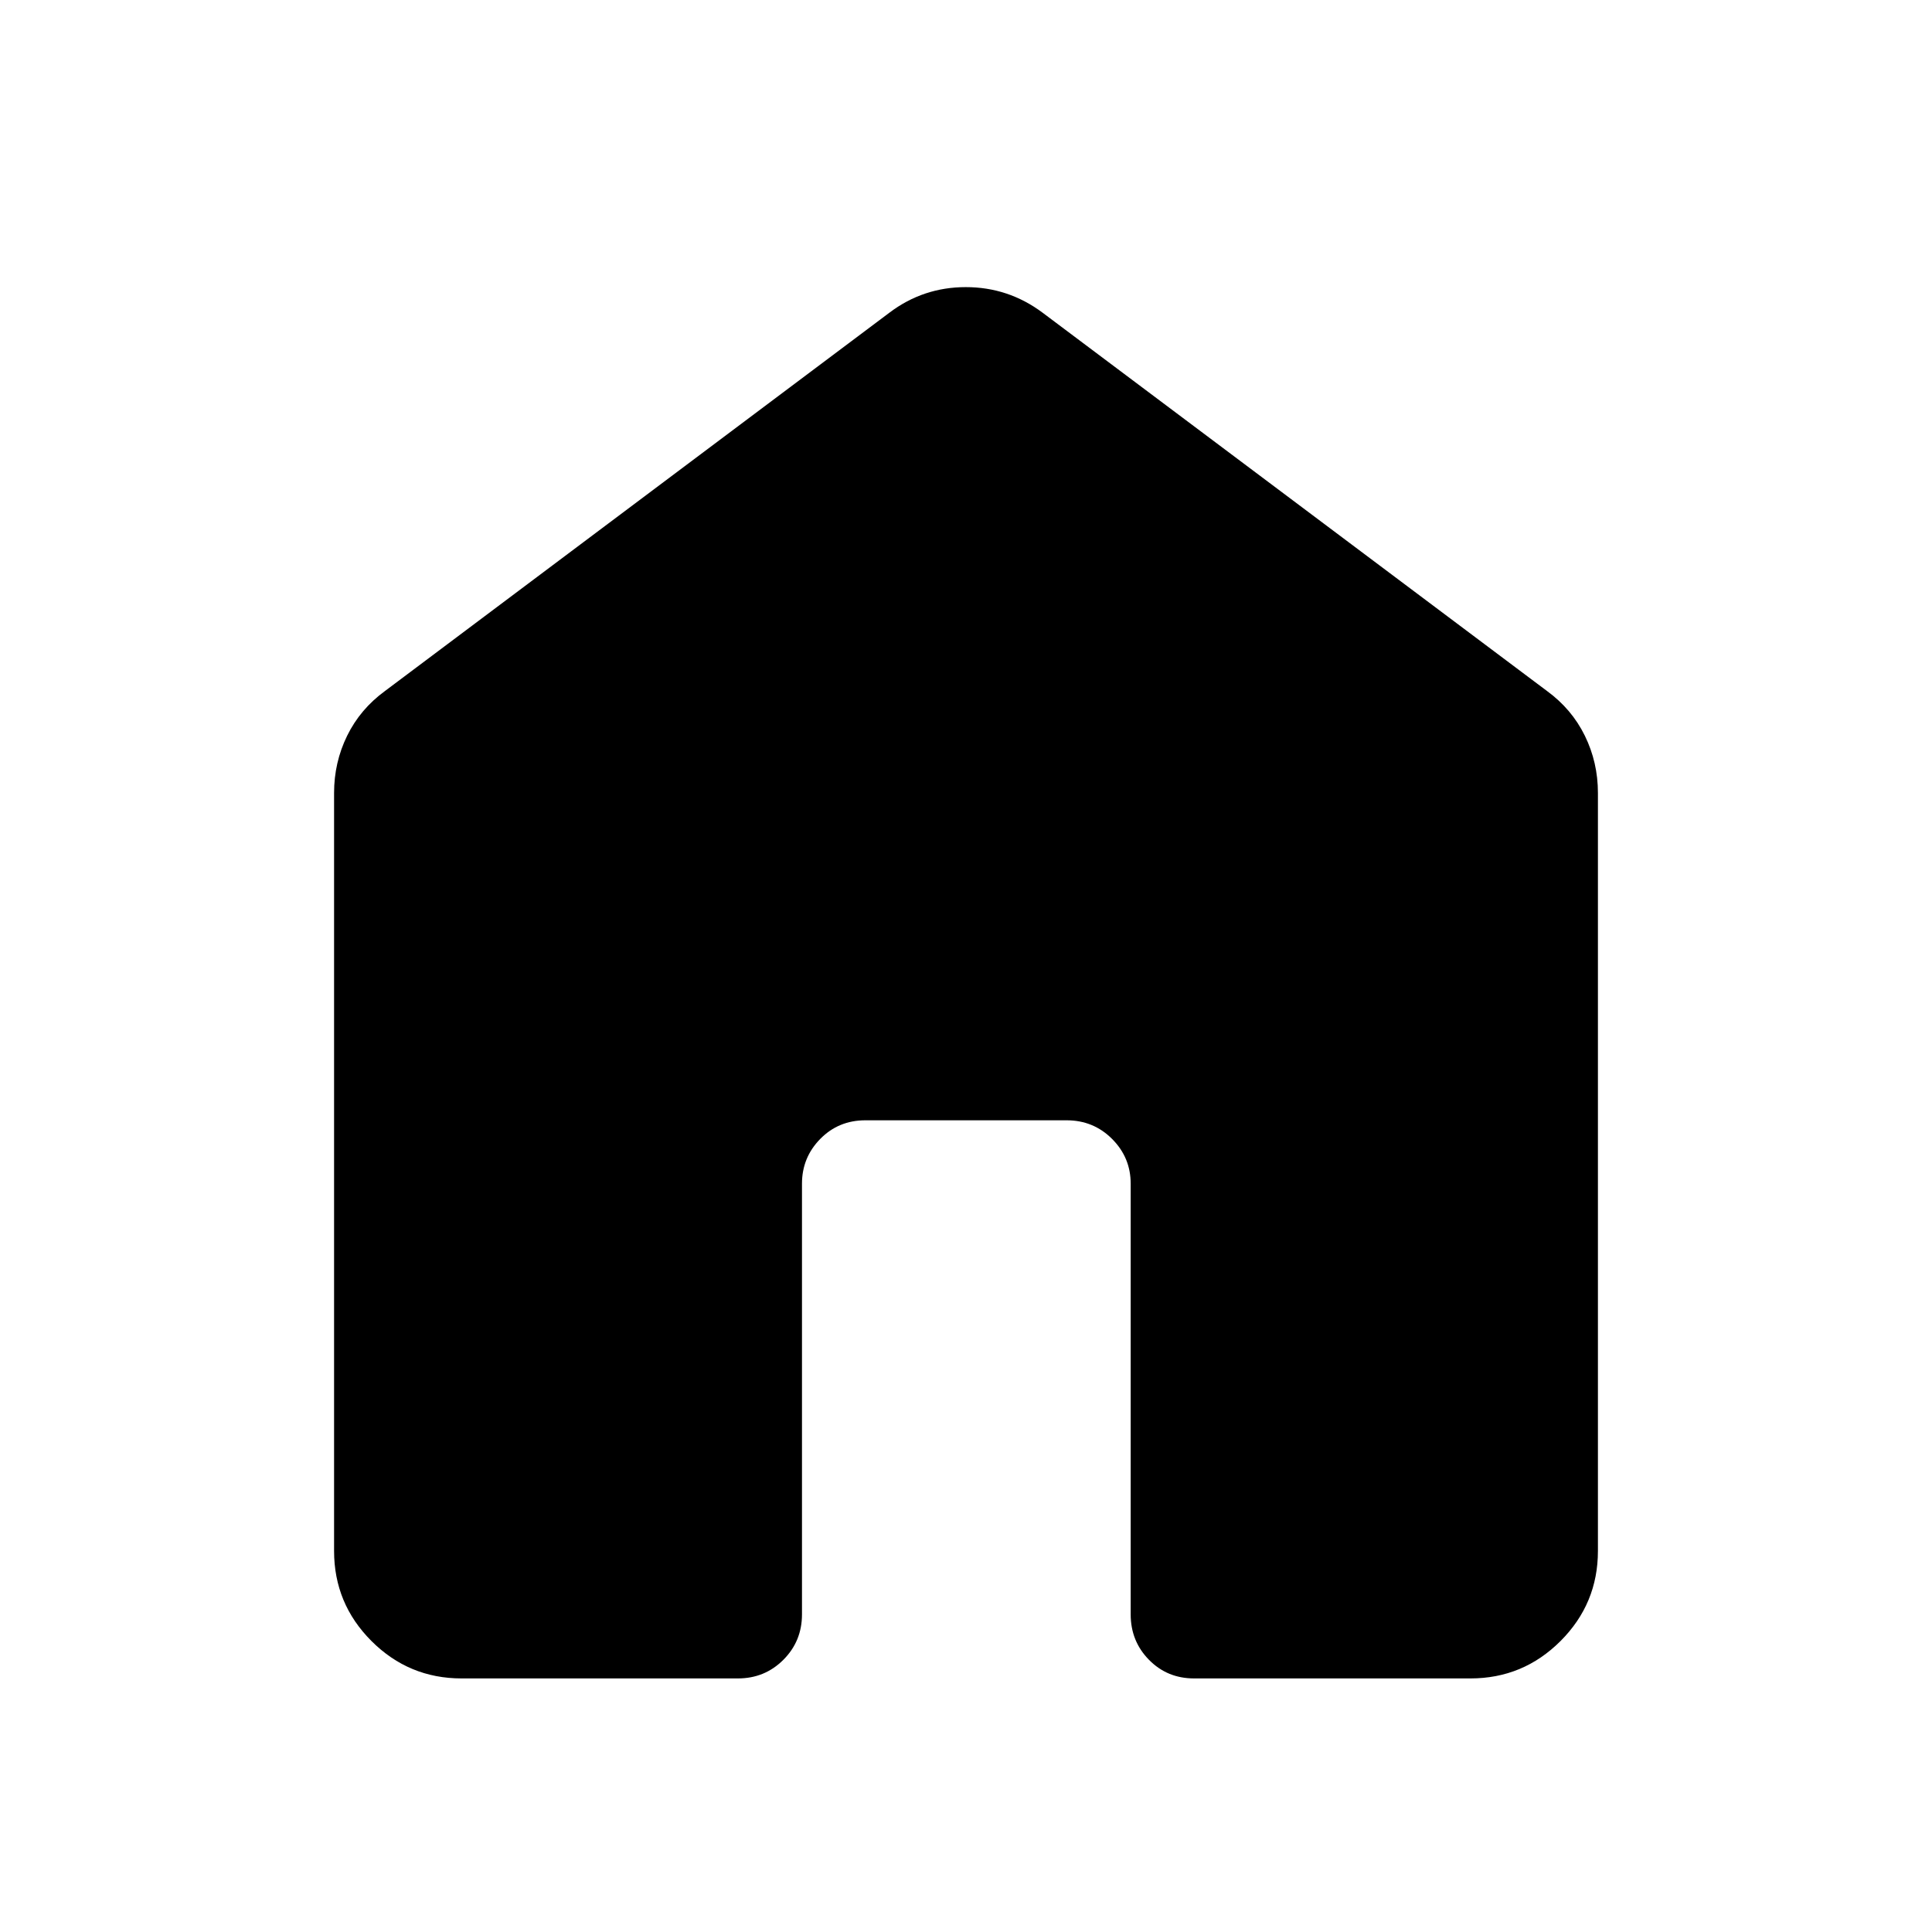 <svg xmlns="http://www.w3.org/2000/svg" height="40" viewBox="0 -960 960 960" width="40"><path d="M166-189.33V-566q0-15.17 6.5-28.42 6.5-13.25 18.83-22.25l250.67-188q16.79-12.66 37.89-12.66 21.11 0 38.11 12.66l250.67 188q12.33 9 18.83 22.25Q794-581.17 794-566v376.67q0 26.16-18.58 44.75Q756.83-126 730.67-126H593.33q-13.33 0-22.41-9.25-9.09-9.25-9.09-22.58v-214q0-13-9.25-22.25T530-403.33H430q-13.33 0-22.42 9.25-9.08 9.25-9.08 22.25v214q0 13.33-9.25 22.58Q380-126 366.67-126H229.33q-26.16 0-44.75-18.58Q166-163.17 166-189.33Z"/></svg>